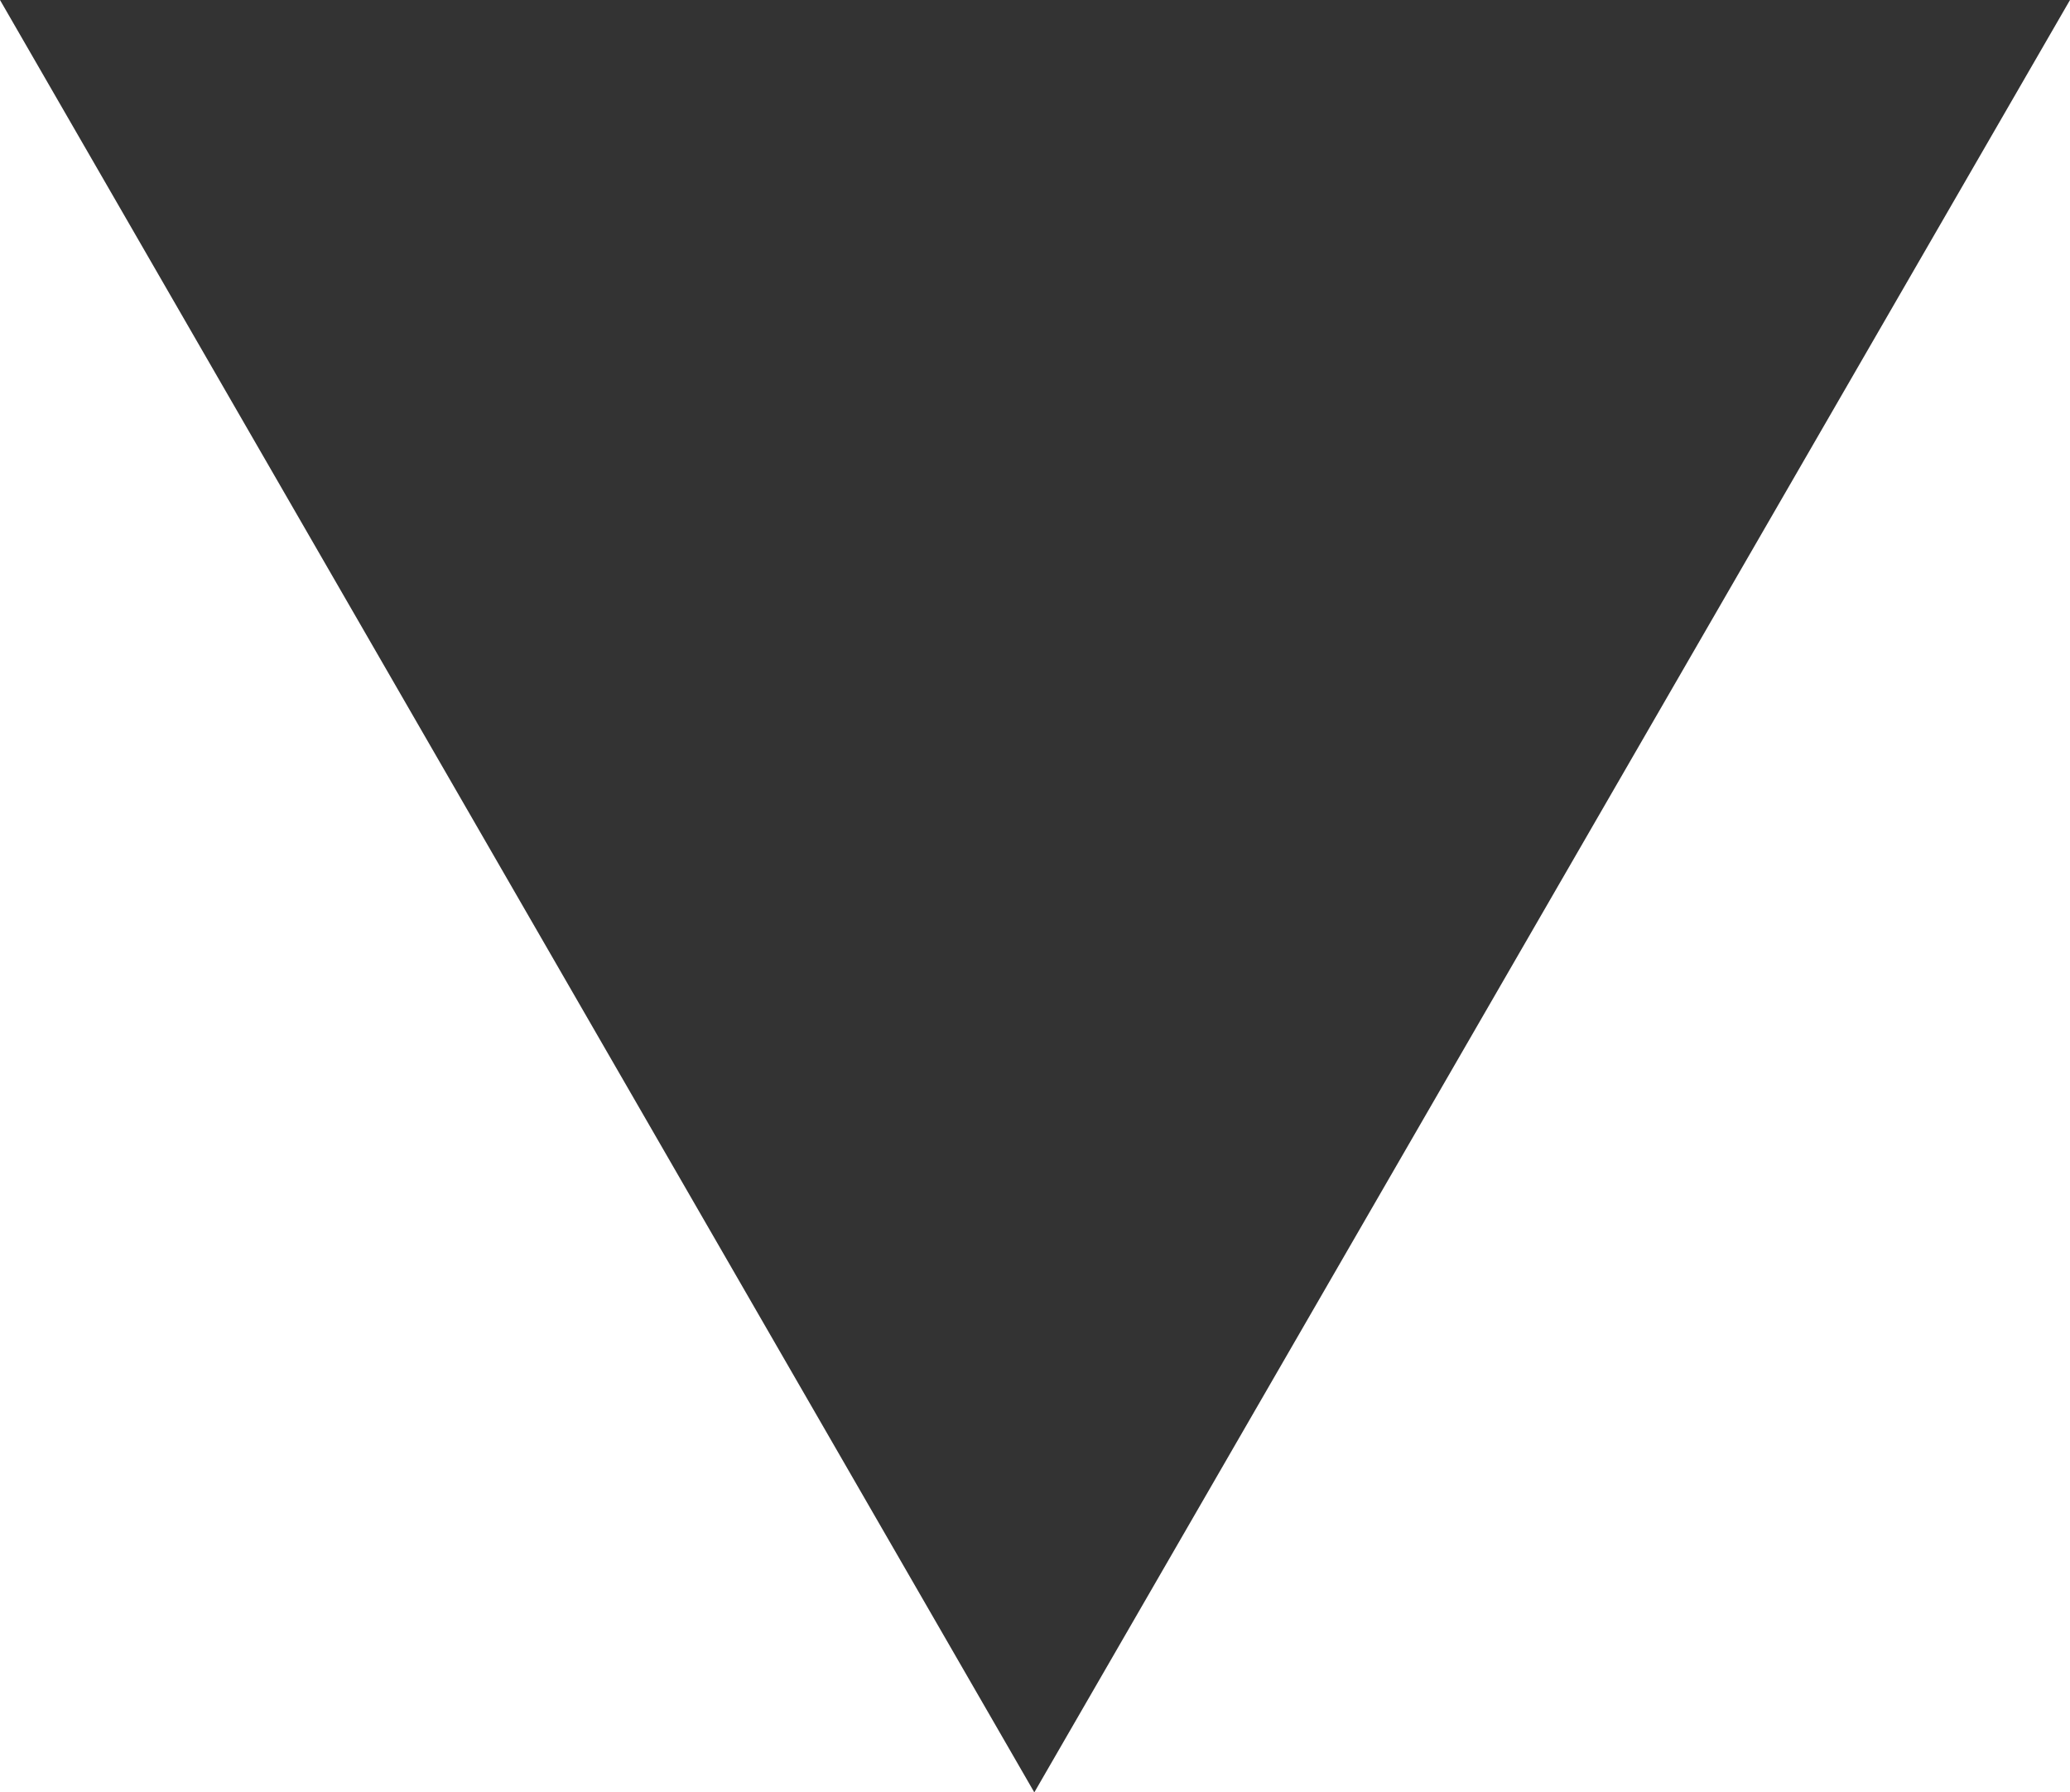 <?xml version="1.0" encoding="utf-8"?>
<!-- Generator: Adobe Illustrator 25.4.1, SVG Export Plug-In . SVG Version: 6.00 Build 0)  -->
<svg version="1.1" id="レイヤー_1" xmlns="http://www.w3.org/2000/svg" xmlns:xlink="http://www.w3.org/1999/xlink" x="0px"
	 y="0px" viewBox="0 0 15.05 13.03" style="enable-background:new 0 0 15.05 13.03;" xml:space="preserve">
<style type="text/css">
	.st0{fill:#333333;}
</style>
<g>
	<path class="st0" d="M15.05,0L7.52,13.03L0,0H15.05z"/>
</g>
</svg>
